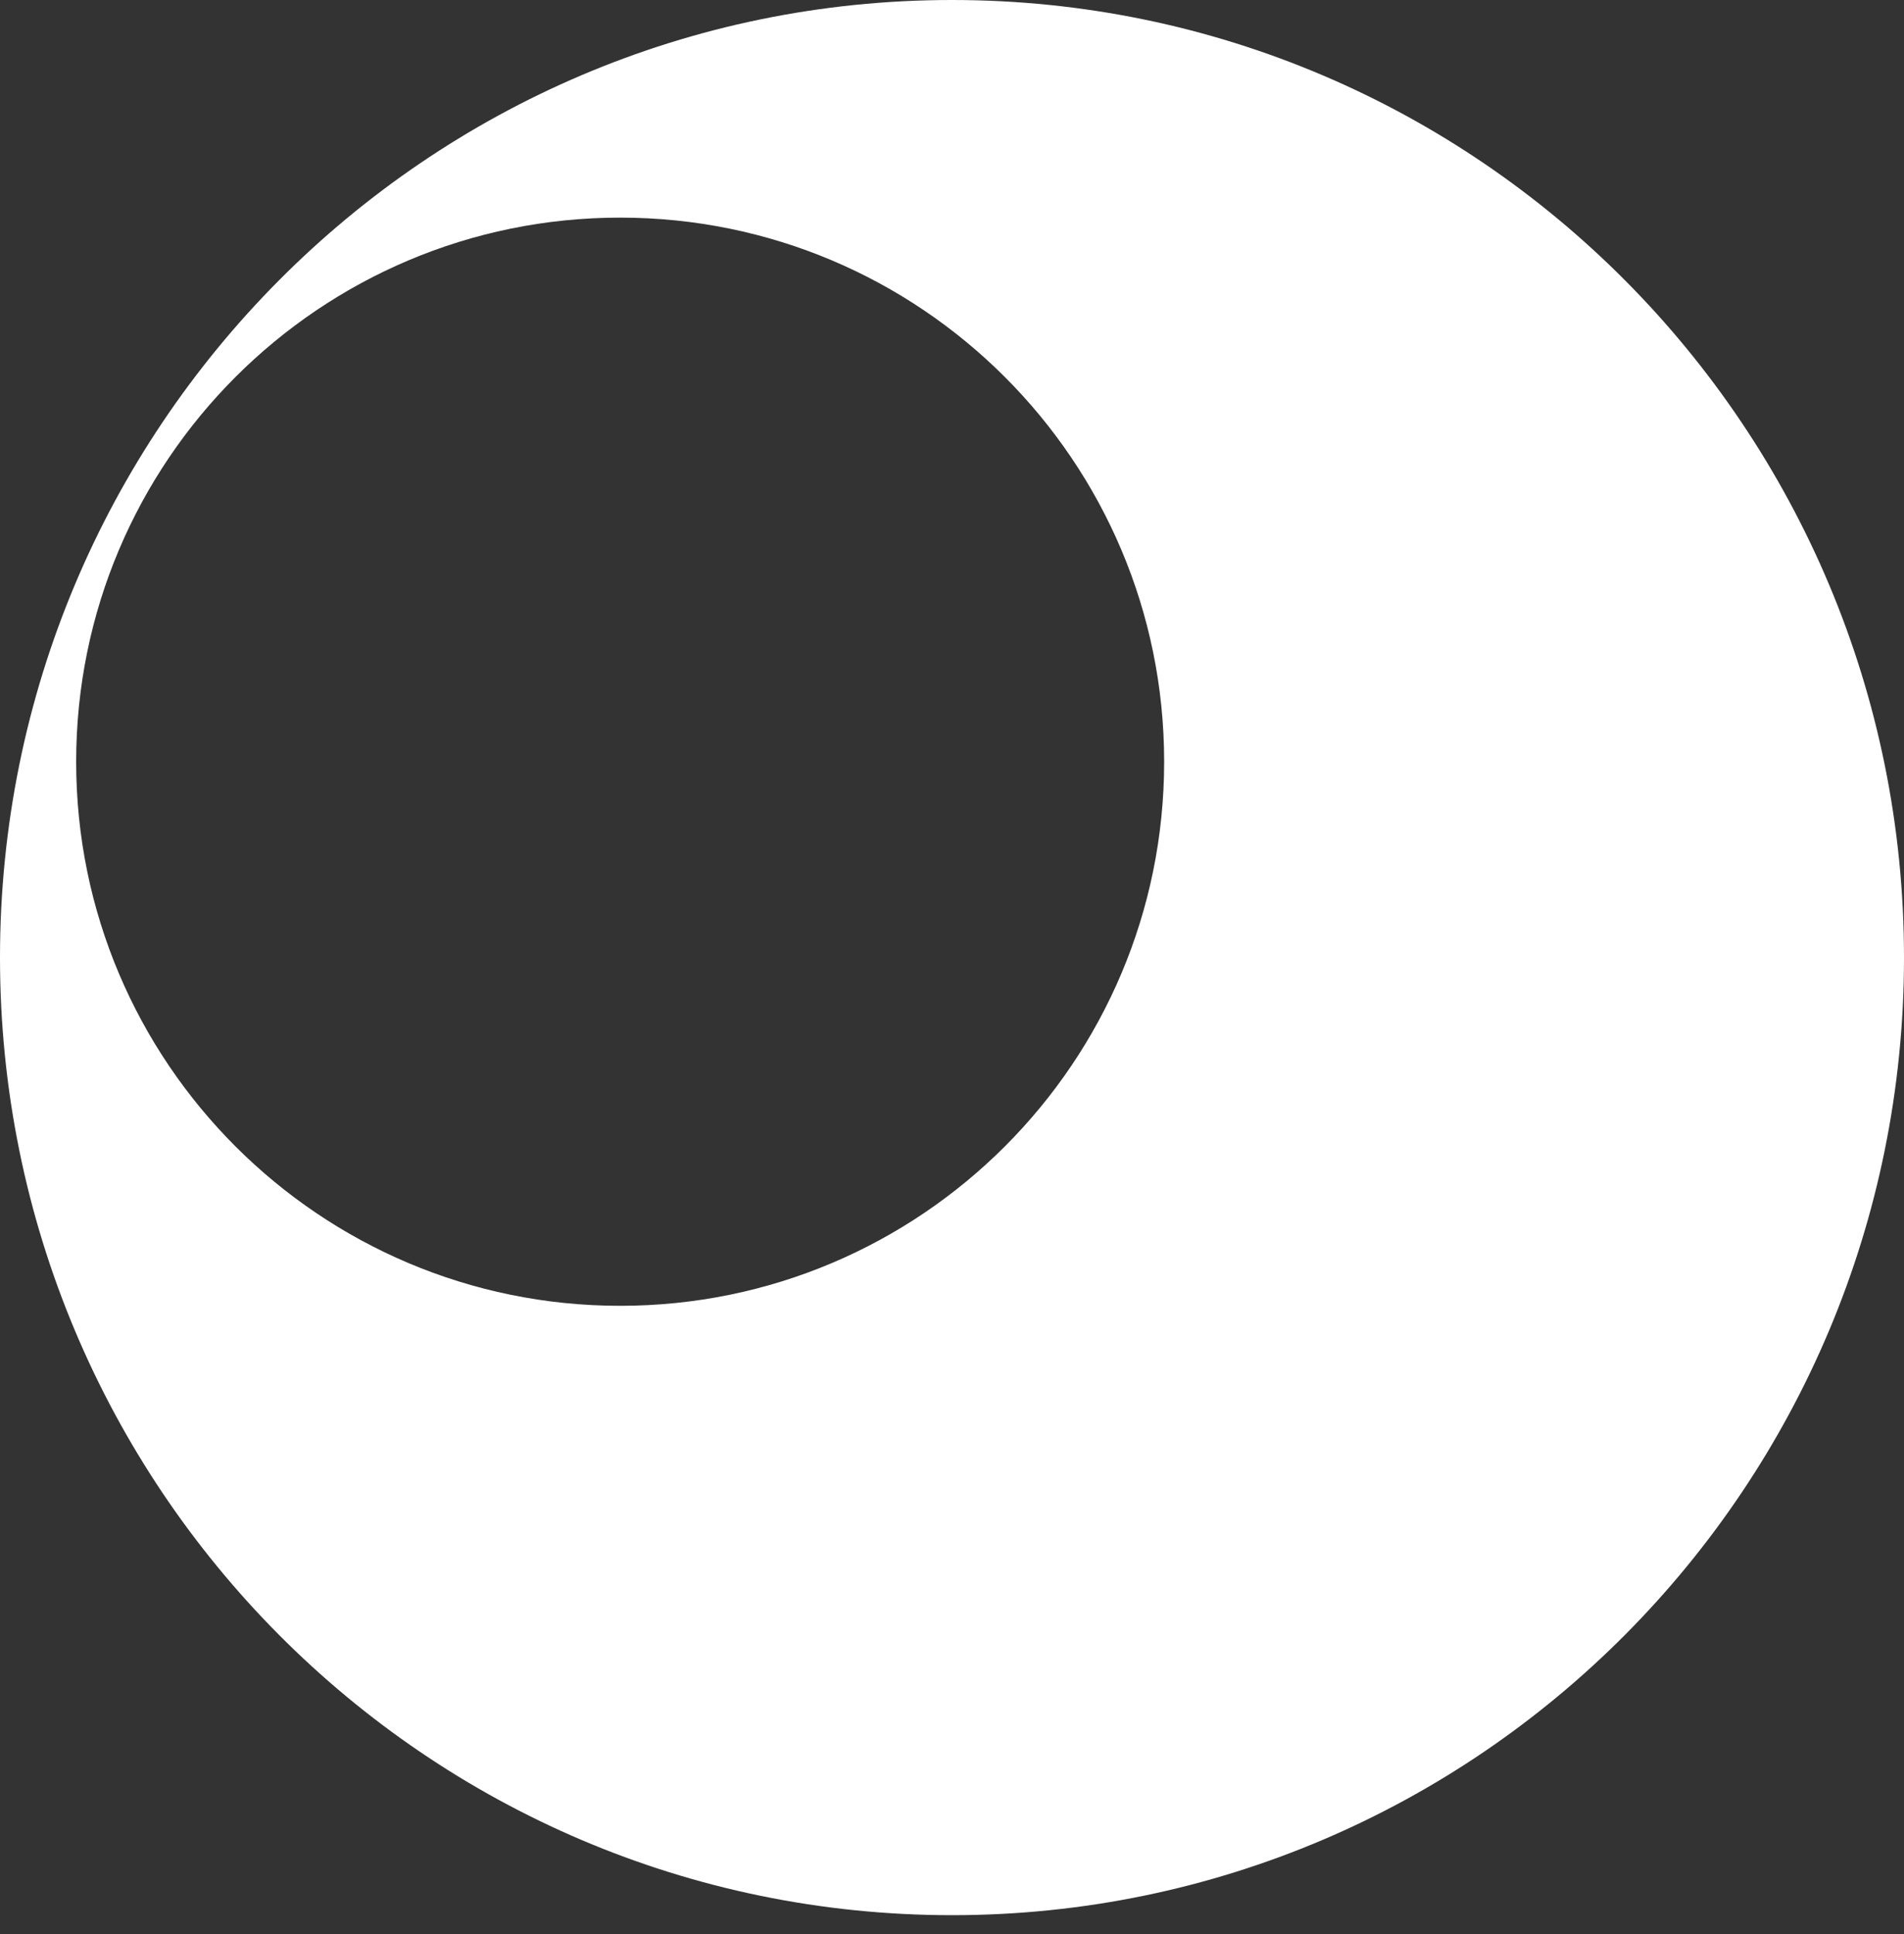 <svg width="64" height="65" viewBox="0 0 64 65" fill="white" xmlns="http://www.w3.org/2000/svg">
    <rect x="0" y="0" width="64" height="65" fill="#333333" stroke="none"/>
    <path fill-rule="evenodd" clip-rule="evenodd"
          d="M32 64.366C49.673 64.366 64 49.957 64 32.183C64 14.409 49.673 0 32 0C14.327 0 0 14.409 0 32.183C0 49.957 14.327 64.366 32 64.366ZM20.846 43.886C30.945 43.886 39.131 35.699 39.131 25.6C39.131 15.501 30.945 7.314 20.846 7.314C10.747 7.314 2.56 15.501 2.56 25.6C2.56 35.699 10.747 43.886 20.846 43.886Z"/>
</svg>
